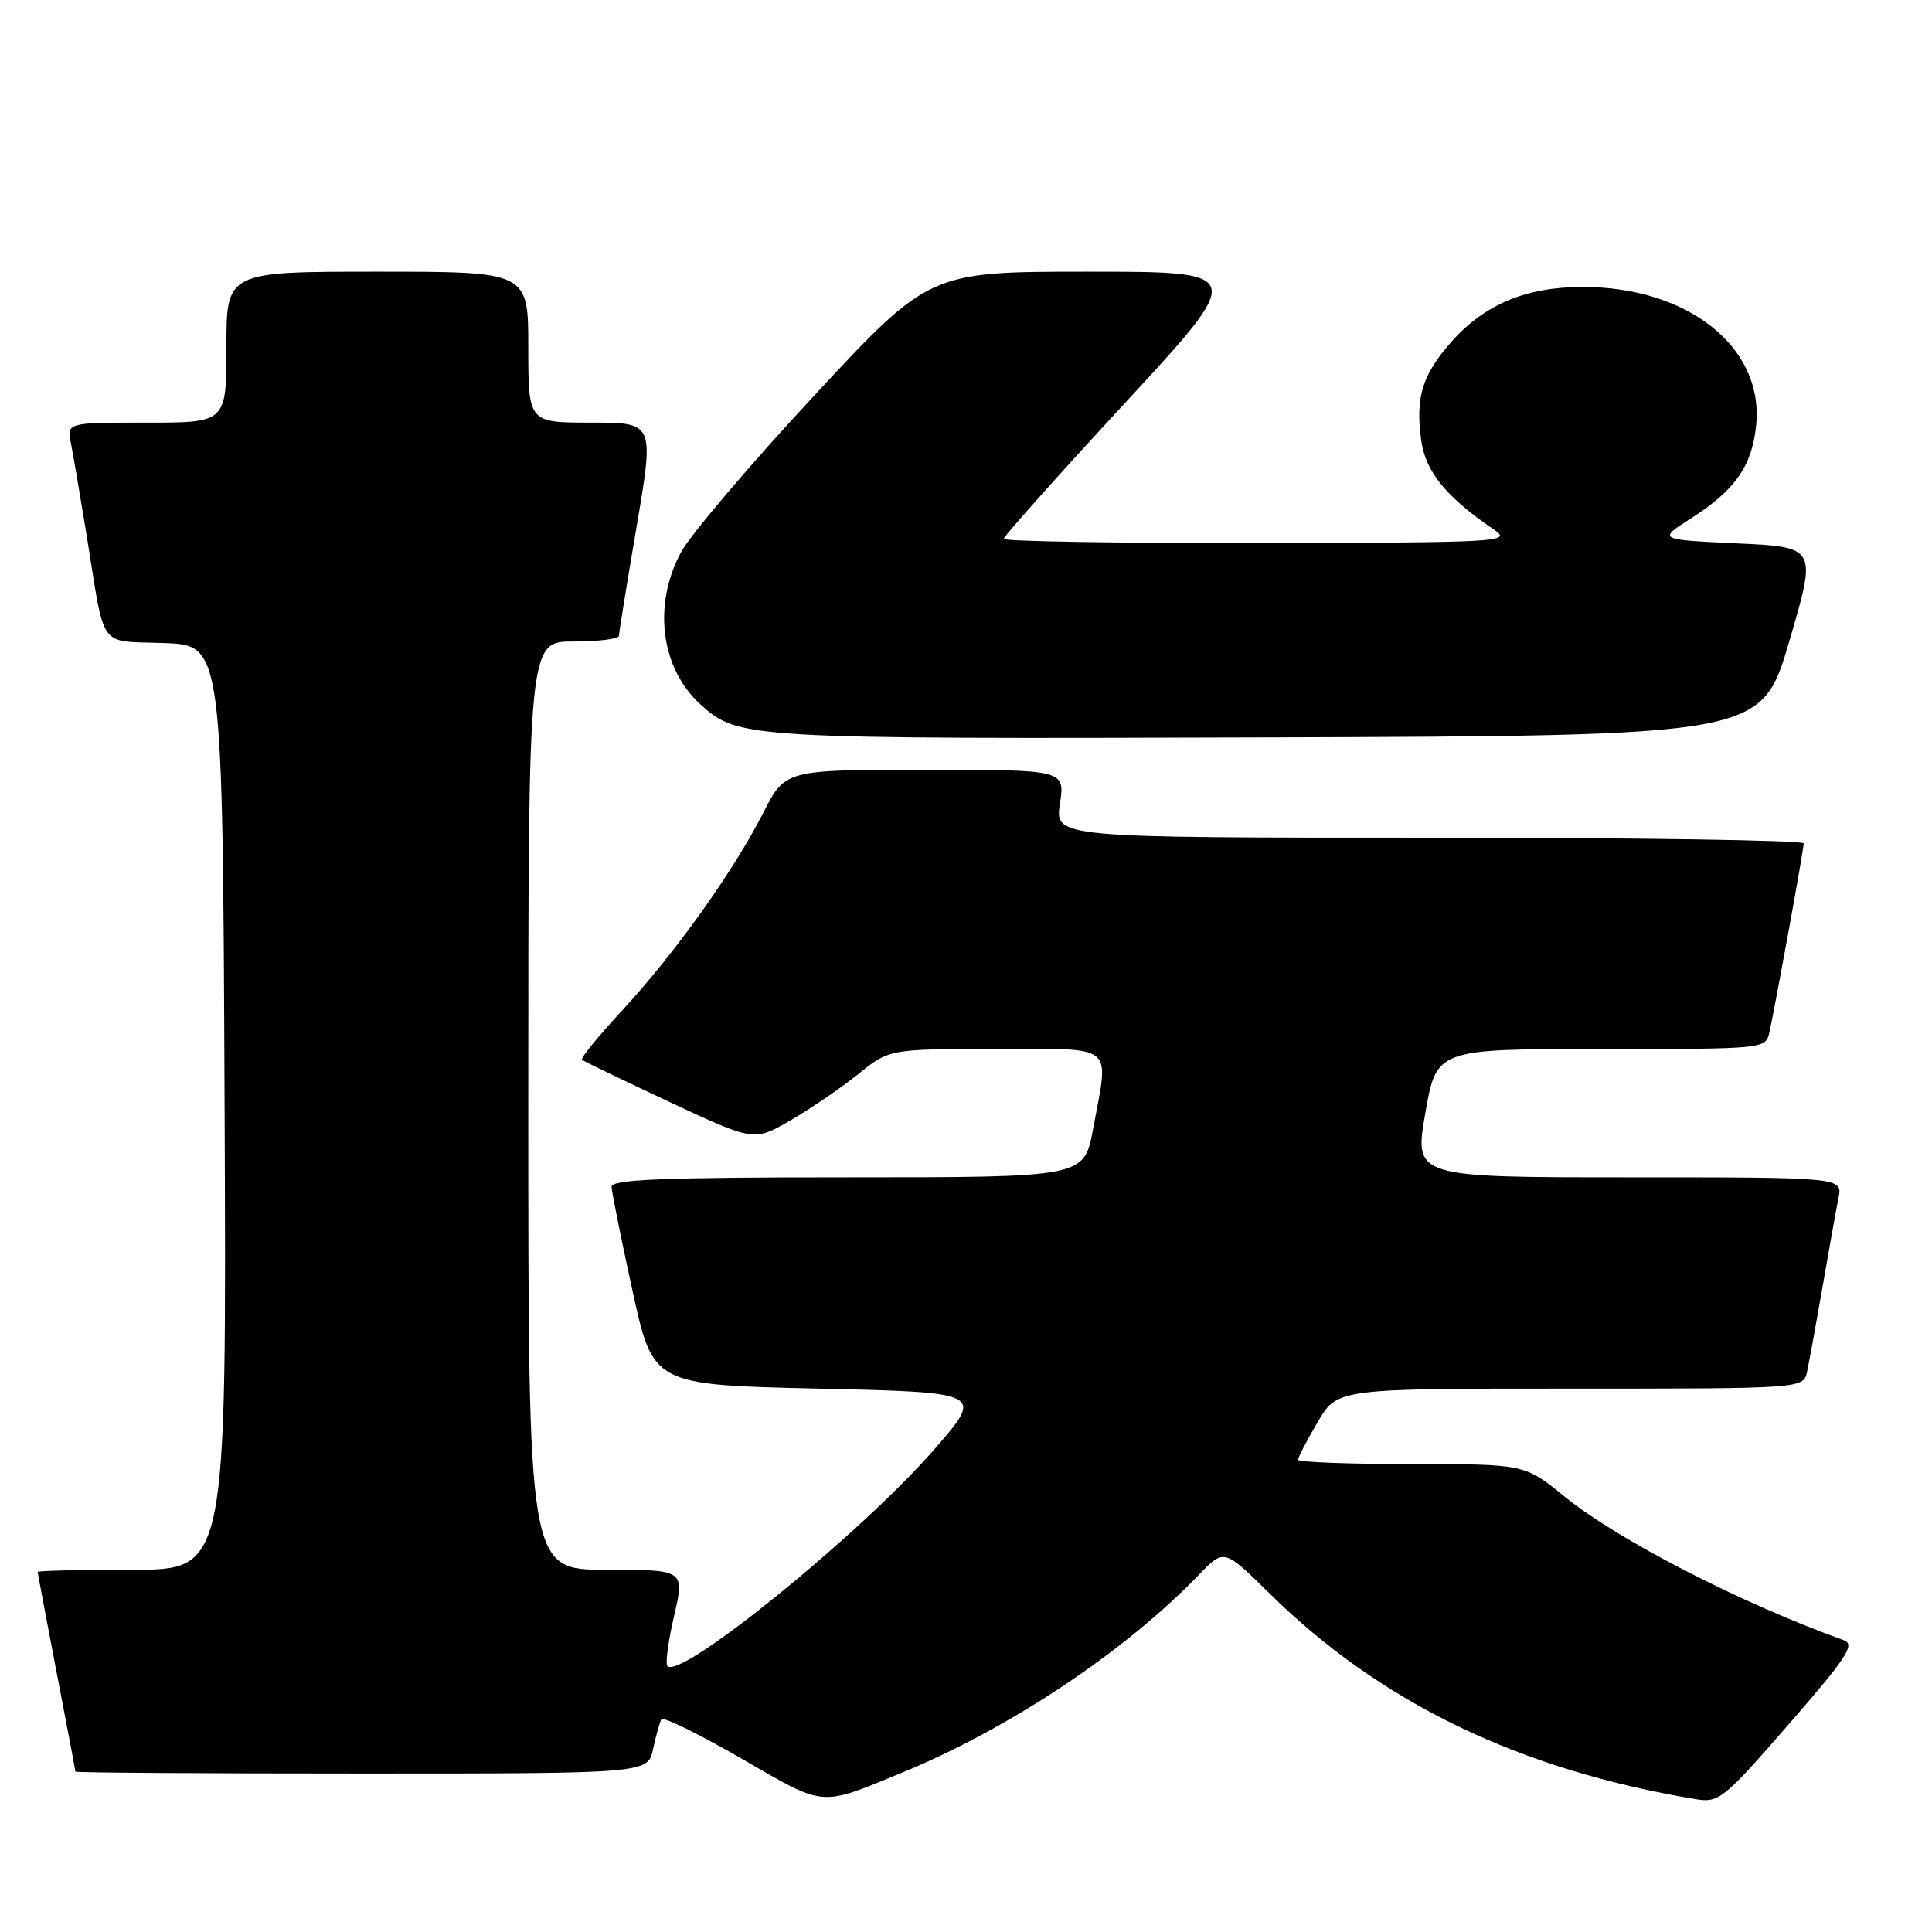 <?xml version="1.0" encoding="UTF-8" standalone="no"?>
<!DOCTYPE svg PUBLIC "-//W3C//DTD SVG 1.1//EN" "http://www.w3.org/Graphics/SVG/1.1/DTD/svg11.dtd" >
<svg xmlns="http://www.w3.org/2000/svg" xmlns:xlink="http://www.w3.org/1999/xlink" version="1.1" viewBox="0 0 256 256">
 <g >
 <path fill="currentColor"
d=" M 119.52 234.89 C 133.76 229.04 149.04 218.85 158.85 208.68 C 162.19 205.20 162.19 205.20 168.22 211.14 C 182.95 225.65 201.37 234.53 224.71 238.40 C 227.75 238.91 228.40 238.38 237.03 228.46 C 244.72 219.63 245.86 217.89 244.32 217.34 C 230.71 212.45 214.34 204.03 207.31 198.30 C 202.03 194.00 202.03 194.00 187.01 194.00 C 178.76 194.00 172.00 193.74 172.00 193.43 C 172.00 193.11 173.17 190.86 174.60 188.43 C 177.19 184.00 177.19 184.00 208.08 184.00 C 238.96 184.00 238.96 184.00 239.45 181.75 C 239.72 180.51 240.64 175.45 241.50 170.50 C 242.35 165.55 243.30 160.26 243.61 158.75 C 244.16 156.00 244.16 156.00 215.77 156.00 C 187.38 156.00 187.38 156.00 188.86 147.50 C 190.35 139.00 190.35 139.00 212.15 139.00 C 233.96 139.00 233.96 139.00 234.46 136.75 C 235.28 133.05 239.00 112.56 239.00 111.75 C 239.00 111.34 216.67 111.00 189.39 111.00 C 139.77 111.00 139.77 111.00 140.45 106.50 C 141.12 102.00 141.12 102.00 122.58 102.00 C 104.03 102.00 104.03 102.00 101.11 107.75 C 97.18 115.47 89.37 126.41 82.42 133.91 C 79.29 137.29 76.90 140.22 77.11 140.42 C 77.33 140.61 82.54 143.13 88.70 146.01 C 99.90 151.25 99.90 151.25 104.70 148.48 C 107.34 146.96 111.38 144.20 113.67 142.36 C 117.84 139.00 117.84 139.00 131.92 139.00 C 148.08 139.00 146.96 138.08 144.83 149.63 C 143.65 156.00 143.65 156.00 112.33 156.00 C 87.91 156.00 81.01 156.28 81.04 157.25 C 81.06 157.94 82.30 164.12 83.80 171.00 C 86.53 183.50 86.53 183.50 108.46 184.00 C 130.38 184.50 130.38 184.50 123.79 192.06 C 114.03 203.25 90.24 222.57 88.44 220.77 C 88.14 220.48 88.54 217.48 89.32 214.12 C 90.73 208.00 90.73 208.00 80.37 208.00 C 70.00 208.00 70.00 208.00 70.00 146.50 C 70.00 85.00 70.00 85.00 76.00 85.00 C 79.30 85.00 82.01 84.66 82.01 84.25 C 82.02 83.84 83.07 77.31 84.36 69.75 C 86.69 56.00 86.69 56.00 78.35 56.00 C 70.00 56.00 70.00 56.00 70.00 46.00 C 70.00 36.00 70.00 36.00 50.00 36.00 C 30.00 36.00 30.00 36.00 30.00 46.00 C 30.00 56.00 30.00 56.00 19.42 56.00 C 8.84 56.00 8.84 56.00 9.40 58.75 C 9.70 60.26 10.64 65.78 11.49 71.00 C 13.98 86.38 12.89 84.87 21.76 85.21 C 29.50 85.50 29.50 85.50 29.76 146.75 C 30.02 208.00 30.02 208.00 17.51 208.00 C 10.63 208.00 5.00 208.13 5.00 208.29 C 5.00 208.45 6.12 214.42 7.49 221.54 C 8.87 228.67 9.99 234.61 9.99 234.75 C 10.00 234.89 27.06 235.00 47.92 235.00 C 85.84 235.00 85.84 235.00 86.54 231.75 C 86.92 229.96 87.42 228.19 87.64 227.81 C 87.86 227.44 92.64 229.78 98.27 233.03 C 109.47 239.50 108.51 239.41 119.52 234.89 Z  M 237.08 85.00 C 240.75 72.50 240.75 72.50 230.20 72.00 C 219.65 71.50 219.65 71.50 224.07 68.68 C 229.98 64.92 232.24 61.63 232.72 56.10 C 233.59 45.86 223.50 37.97 209.60 38.02 C 202.13 38.05 196.64 40.37 192.26 45.36 C 188.44 49.70 187.55 52.63 188.31 58.31 C 188.88 62.50 191.62 65.87 198.00 70.20 C 200.38 71.81 198.82 71.90 166.75 71.95 C 148.19 71.98 133.00 71.73 133.00 71.40 C 133.00 71.06 140.23 62.96 149.07 53.40 C 165.13 36.00 165.13 36.00 144.14 36.00 C 123.14 36.00 123.14 36.00 107.82 52.49 C 99.39 61.56 91.49 70.86 90.25 73.15 C 86.47 80.15 87.54 88.56 92.83 93.35 C 97.84 97.88 98.75 97.93 167.96 97.71 C 233.41 97.50 233.41 97.50 237.08 85.00 Z "/>
</g>
</svg>